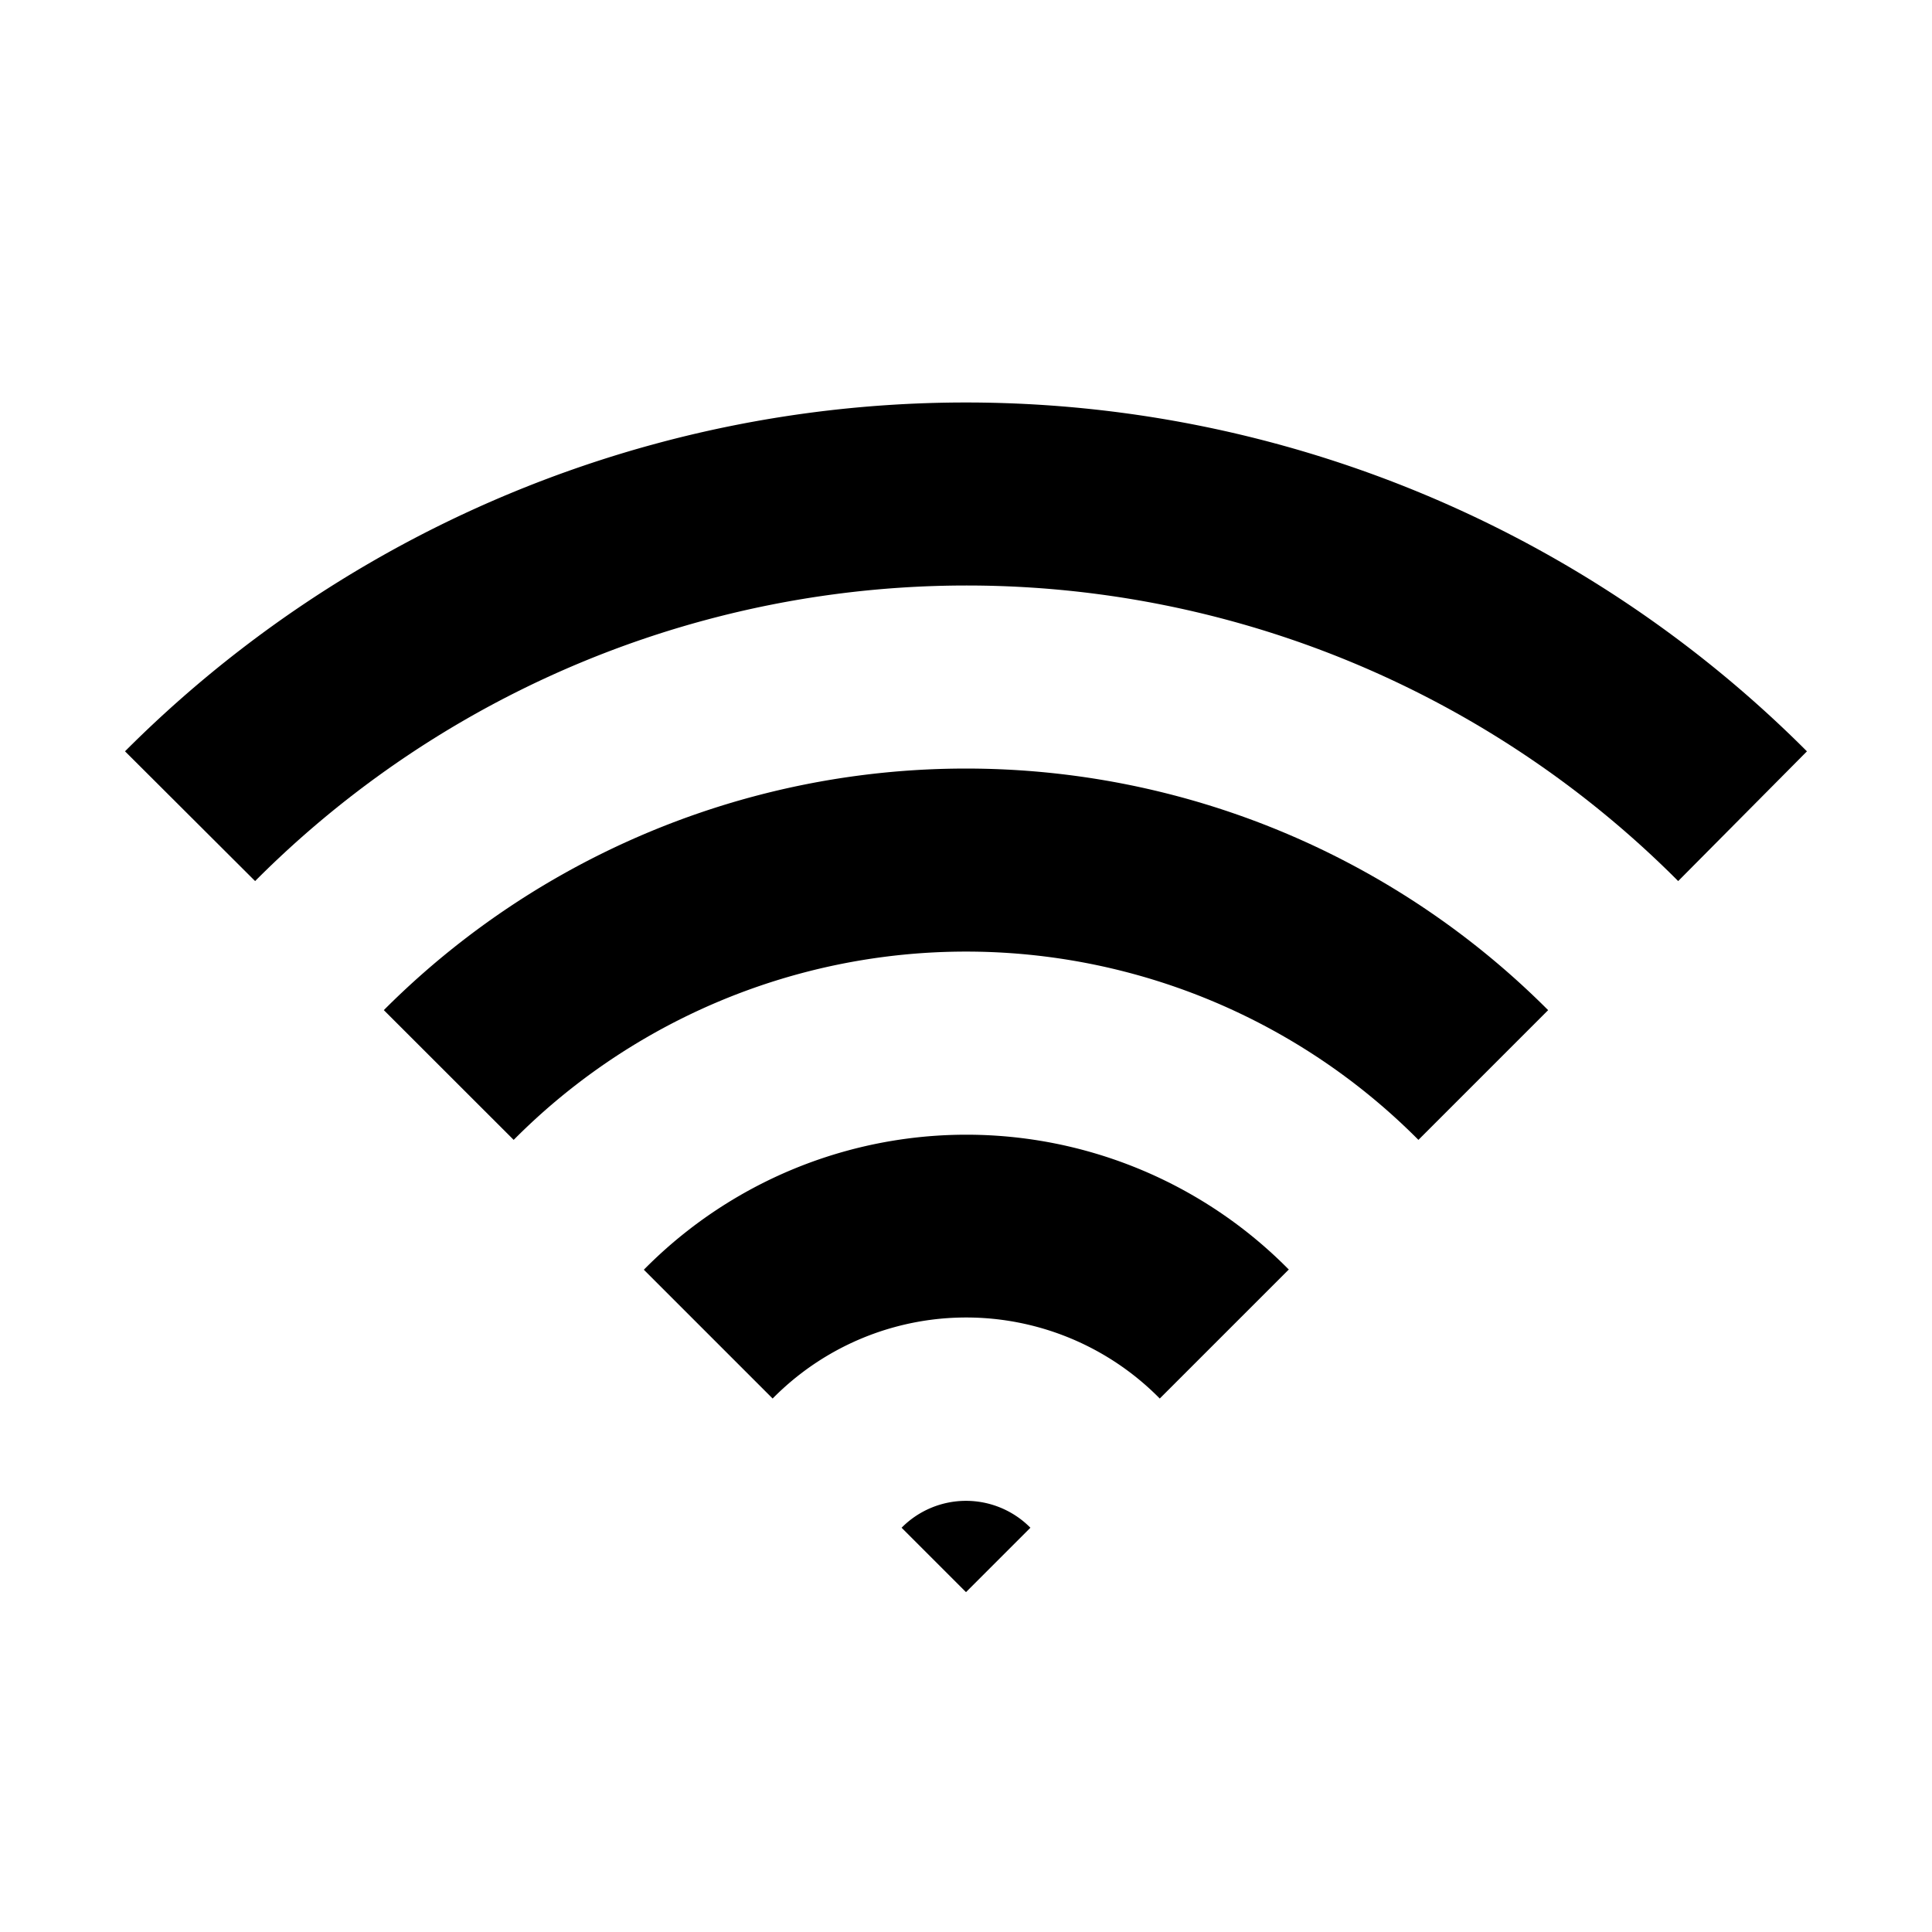 <svg id="target" xmlns="http://www.w3.org/2000/svg" viewBox="0 0 24 24"><title>unicons-interface-24px-wifi</title><path d="M12.8,18.978l-.8.8-.8-.8a1.125,1.125,0,0,1,1.6,0Z" fill="currentColor"/><path d="M16.007,15.773l-1.6,1.6a3.375,3.375,0,0,0-4.809,0l-1.6-1.6a5.625,5.625,0,0,1,8.014,0Z" fill="currentColor"/><path d="M19.232,12.548l-1.612,1.612a7.92,7.92,0,0,0-11.239,0L4.768,12.548a10.214,10.214,0,0,1,14.463,0Z" fill="currentColor"/><path d="M22.447,9.333l-1.6,1.612a12.475,12.475,0,0,0-17.678,0L1.553,9.333a14.759,14.759,0,0,1,20.893,0Z" fill="currentColor"/></svg>